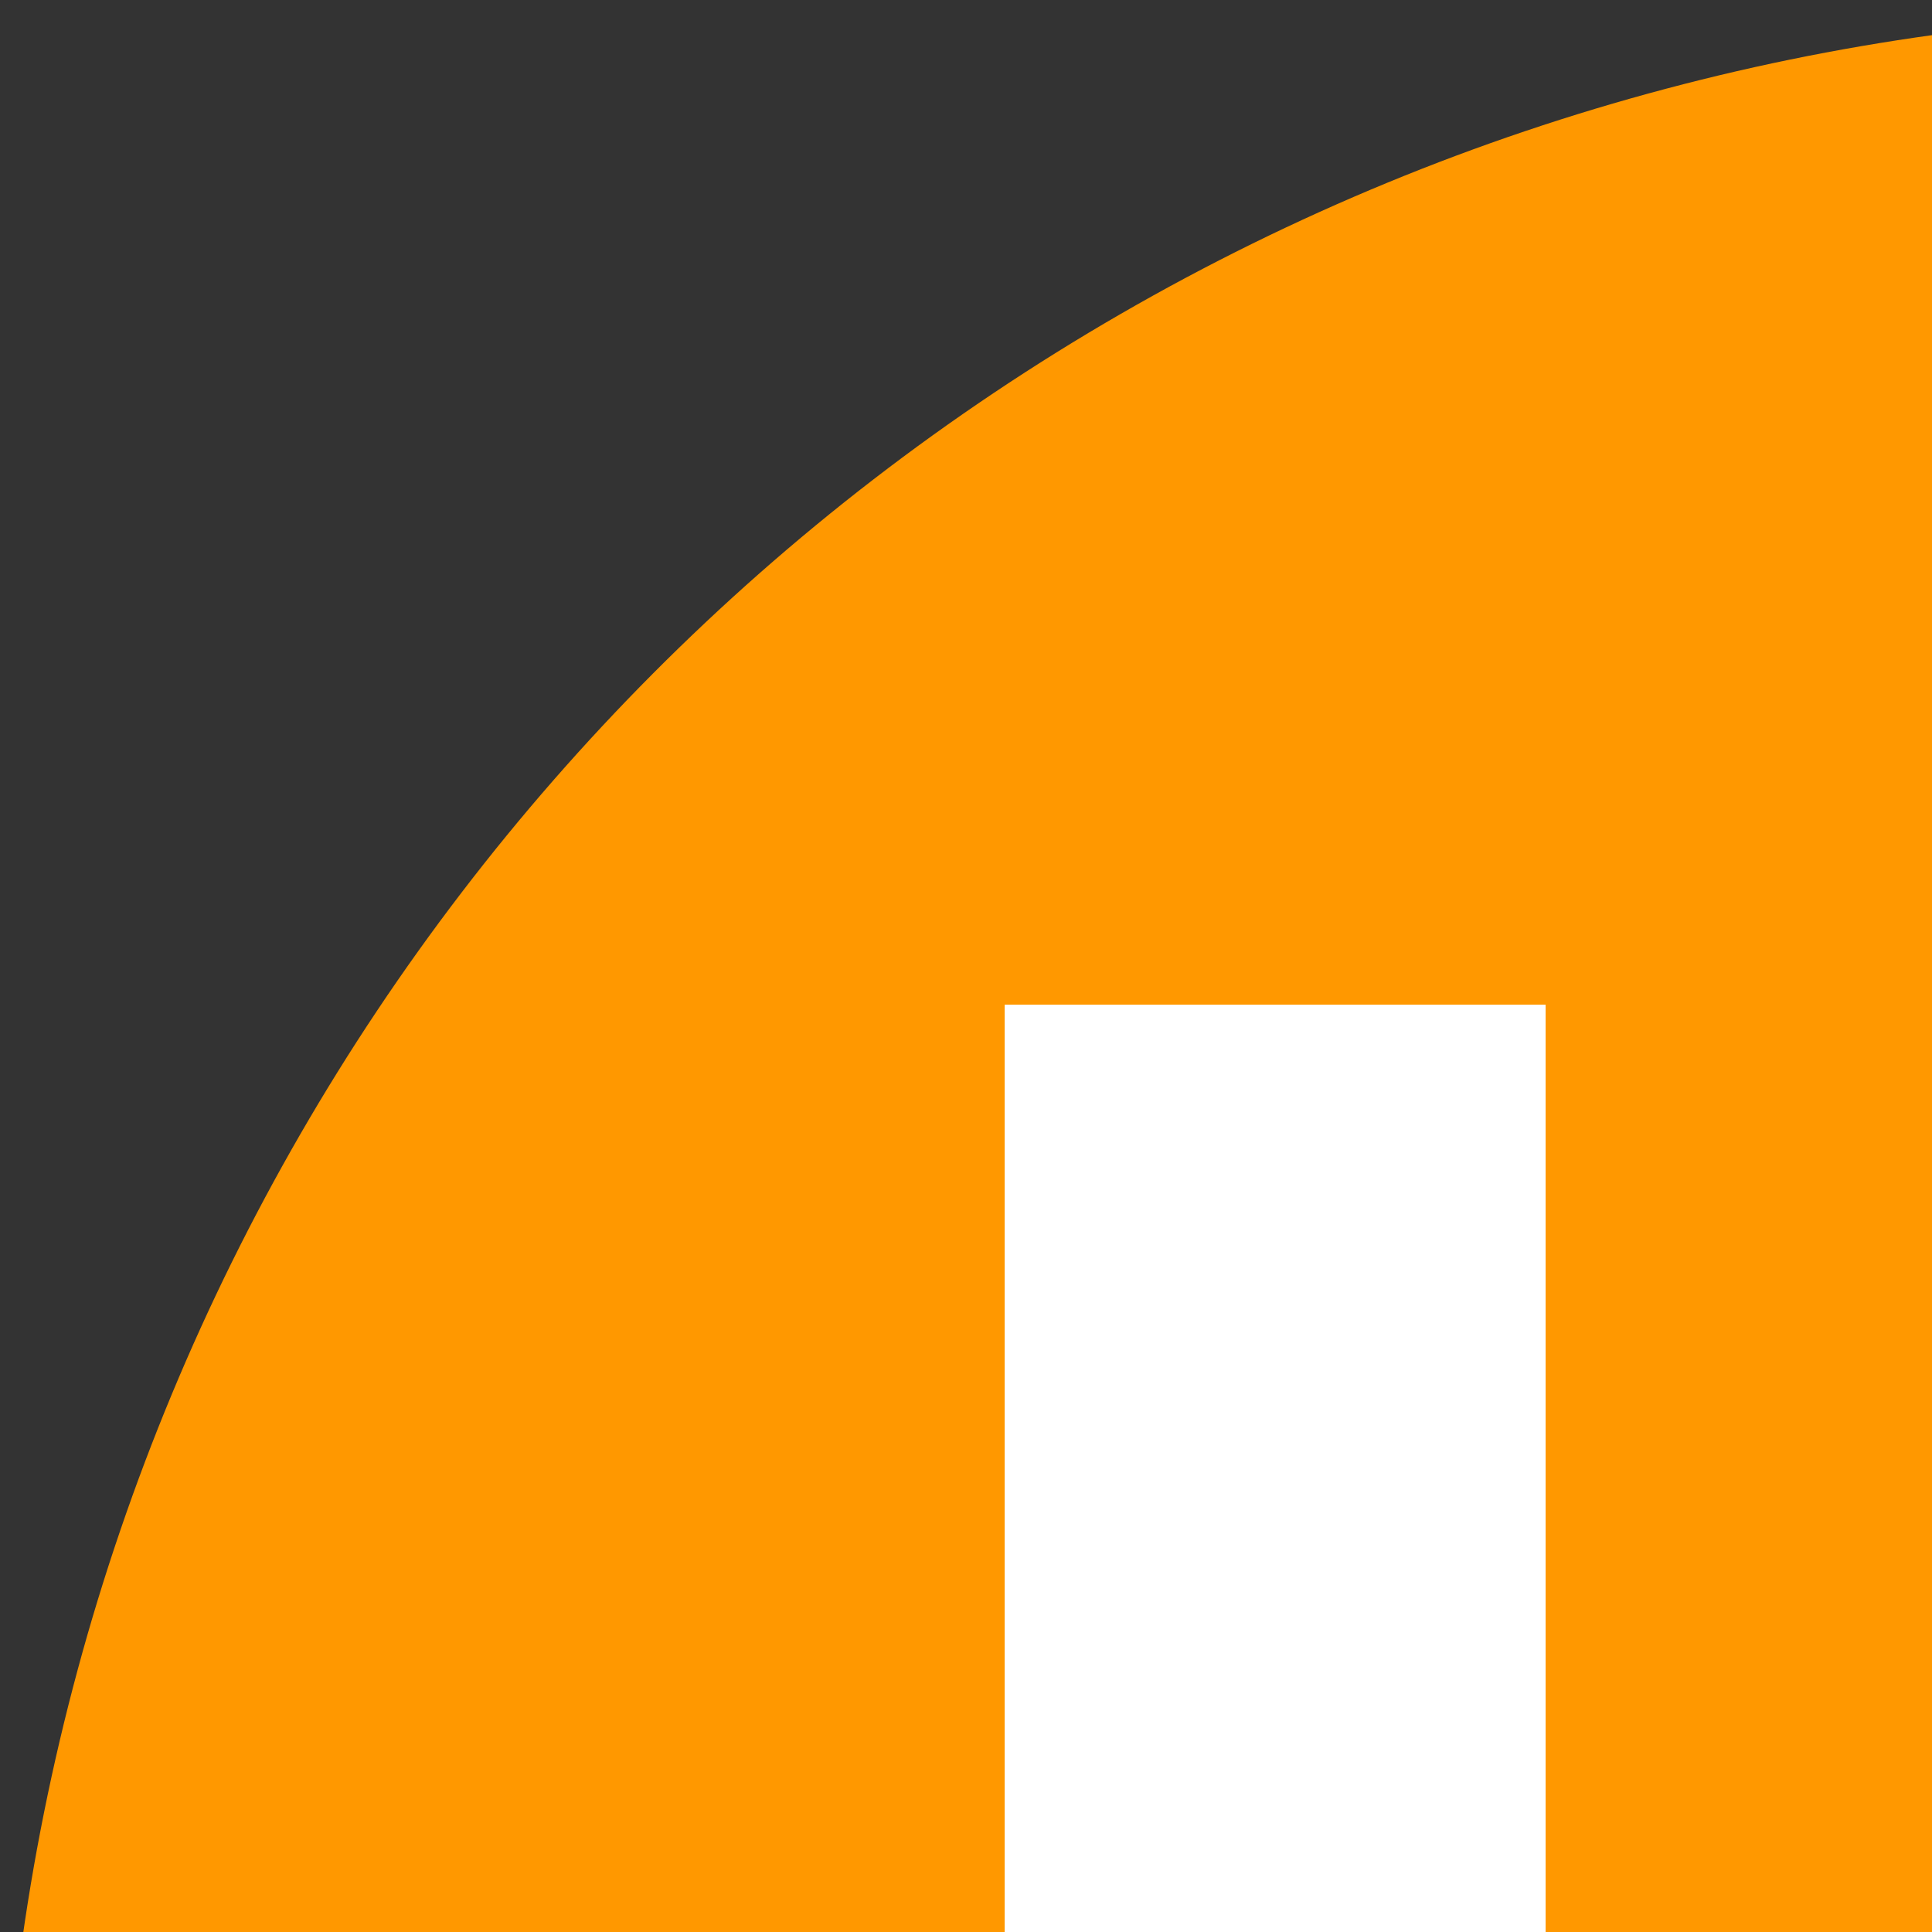 <?xml version="1.0"?>
<svg width="25" height="25" xmlns="http://www.w3.org/2000/svg" xmlns:svg="http://www.w3.org/2000/svg">
 <rect width="100%" height="100%" fill="#333333" stroke="none"/>
 <g>
  <title>Layer 1</title>
  <circle r="29" cy="29.178" cx="29" fill="#ff9800" id="svg_1"/>
  <g id="svg_8"/>
  <g id="svg_9"/>
  <g id="svg_10"/>
  <g id="svg_11"/>
  <g id="svg_12"/>
  <g id="svg_13"/>
  <g id="svg_14"/>
  <g id="svg_15"/>
  <g id="svg_16"/>
  <g id="svg_17"/>
  <g id="svg_18"/>
  <g id="svg_19"/>
  <g id="svg_20"/>
  <g id="svg_21"/>
  <g id="svg_22"/>
  <g transform="rotate(-180 29.411 29)" id="svg_23">
   <g id="svg_2">
    <polygon points="36,29 14,44 14,29.273 14,14" fill="#ffffff" id="svg_3"/>
    <path d="m14,45c-0.16,0 -0.321,-0.038 -0.467,-0.116c-0.328,-0.173 -0.533,-0.513 -0.533,-0.884l0,-30c0,-0.371 0.205,-0.711 0.533,-0.884c0.327,-0.174 0.724,-0.15 1.031,0.058l22,15c0.272,0.186 0.436,0.495 0.436,0.826s-0.164,0.64 -0.437,0.826l-22,15c-0.169,0.115 -0.366,0.174 -0.563,0.174zm1,-29.107l0,26.215l19.225,-13.108l-19.225,-13.107z" fill="#ffffff" id="svg_4"/>
   </g>
   <g id="svg_5">
    <rect height="30" width="5" y="14" x="39.822" fill="#ffffff" id="svg_6"/>
    <path d="m45.822,45l-7,0l0,-32l7,0l0,32zm-5,-2l3,0l0,-28l-3,0l0,28z" fill="#ffffff" id="svg_7"/>
   </g>
  </g>
 </g>
</svg>